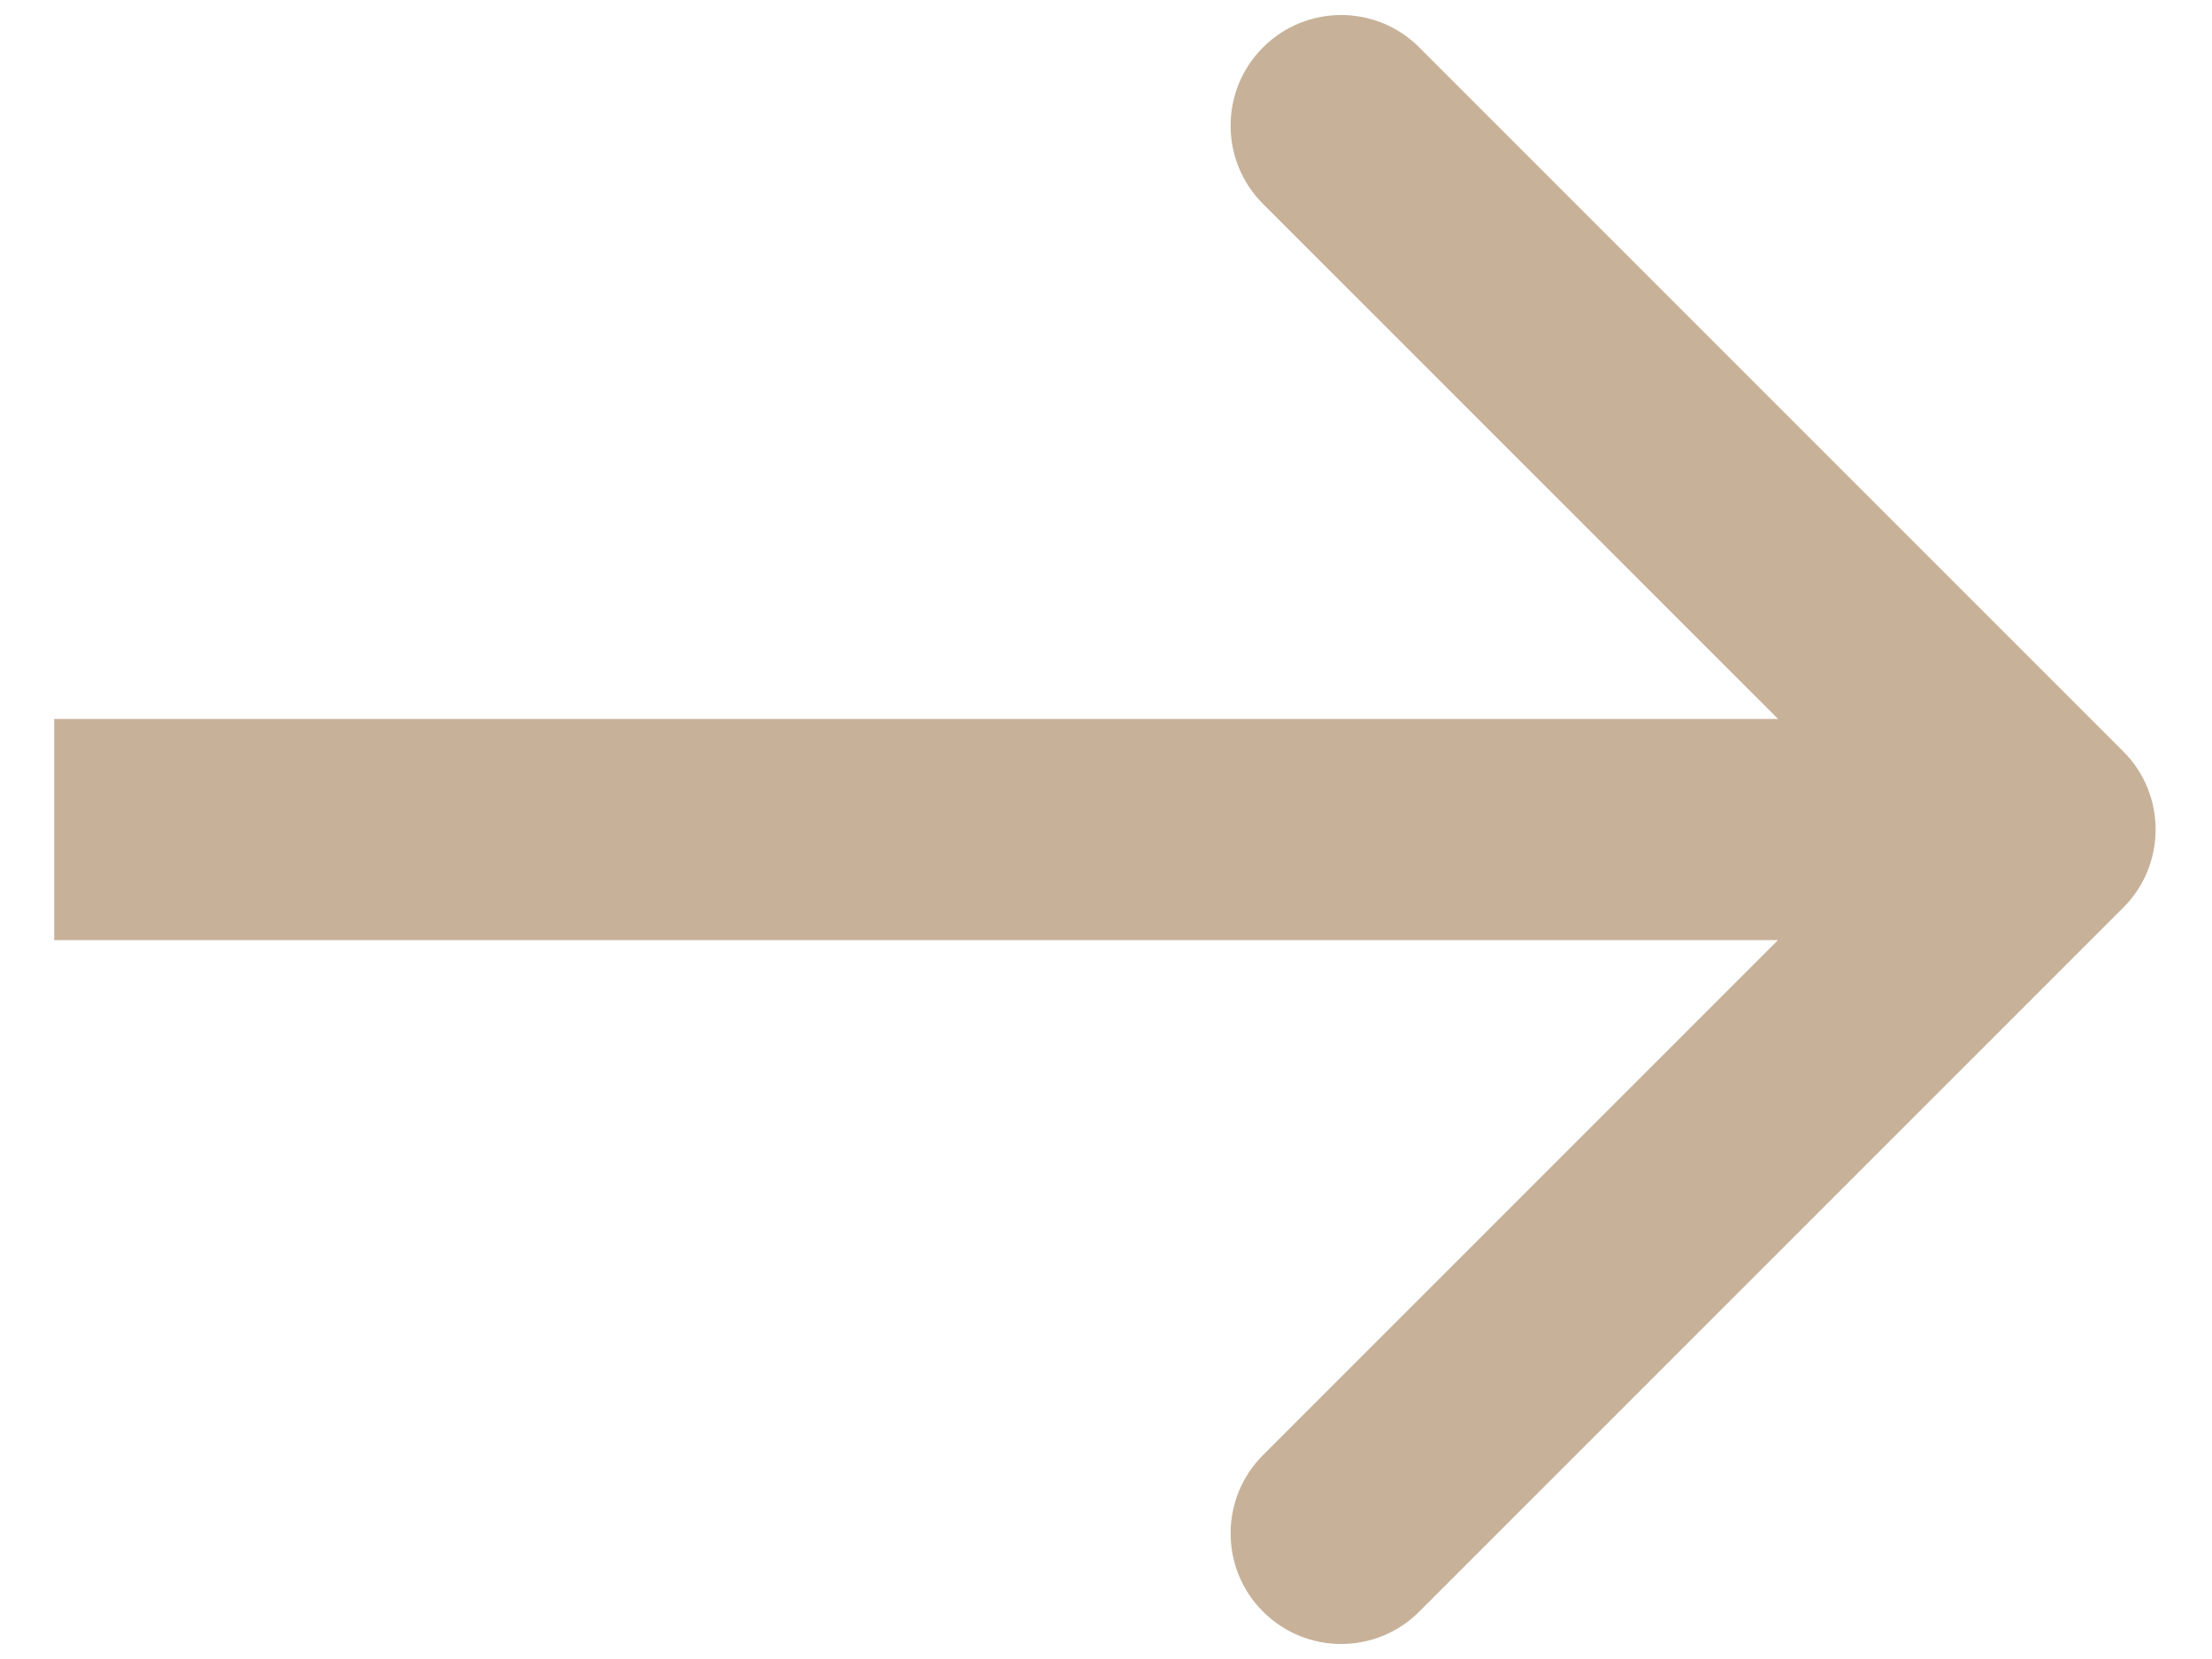 <svg width="20" height="15" viewBox="0 0 20 15" fill="none" xmlns="http://www.w3.org/2000/svg">
<path d="M19.197 8.207C19.588 7.817 19.588 7.183 19.197 6.793L12.833 0.429C12.443 0.038 11.81 0.038 11.419 0.429C11.029 0.819 11.029 1.453 11.419 1.843L17.076 7.5L11.419 13.157C11.029 13.547 11.029 14.181 11.419 14.571C11.81 14.962 12.443 14.962 12.833 14.571L19.197 8.207ZM0.49 8.5L18.49 8.5L18.49 6.5L0.49 6.5L0.49 8.5Z" fill="#C7B299"/>
</svg>
